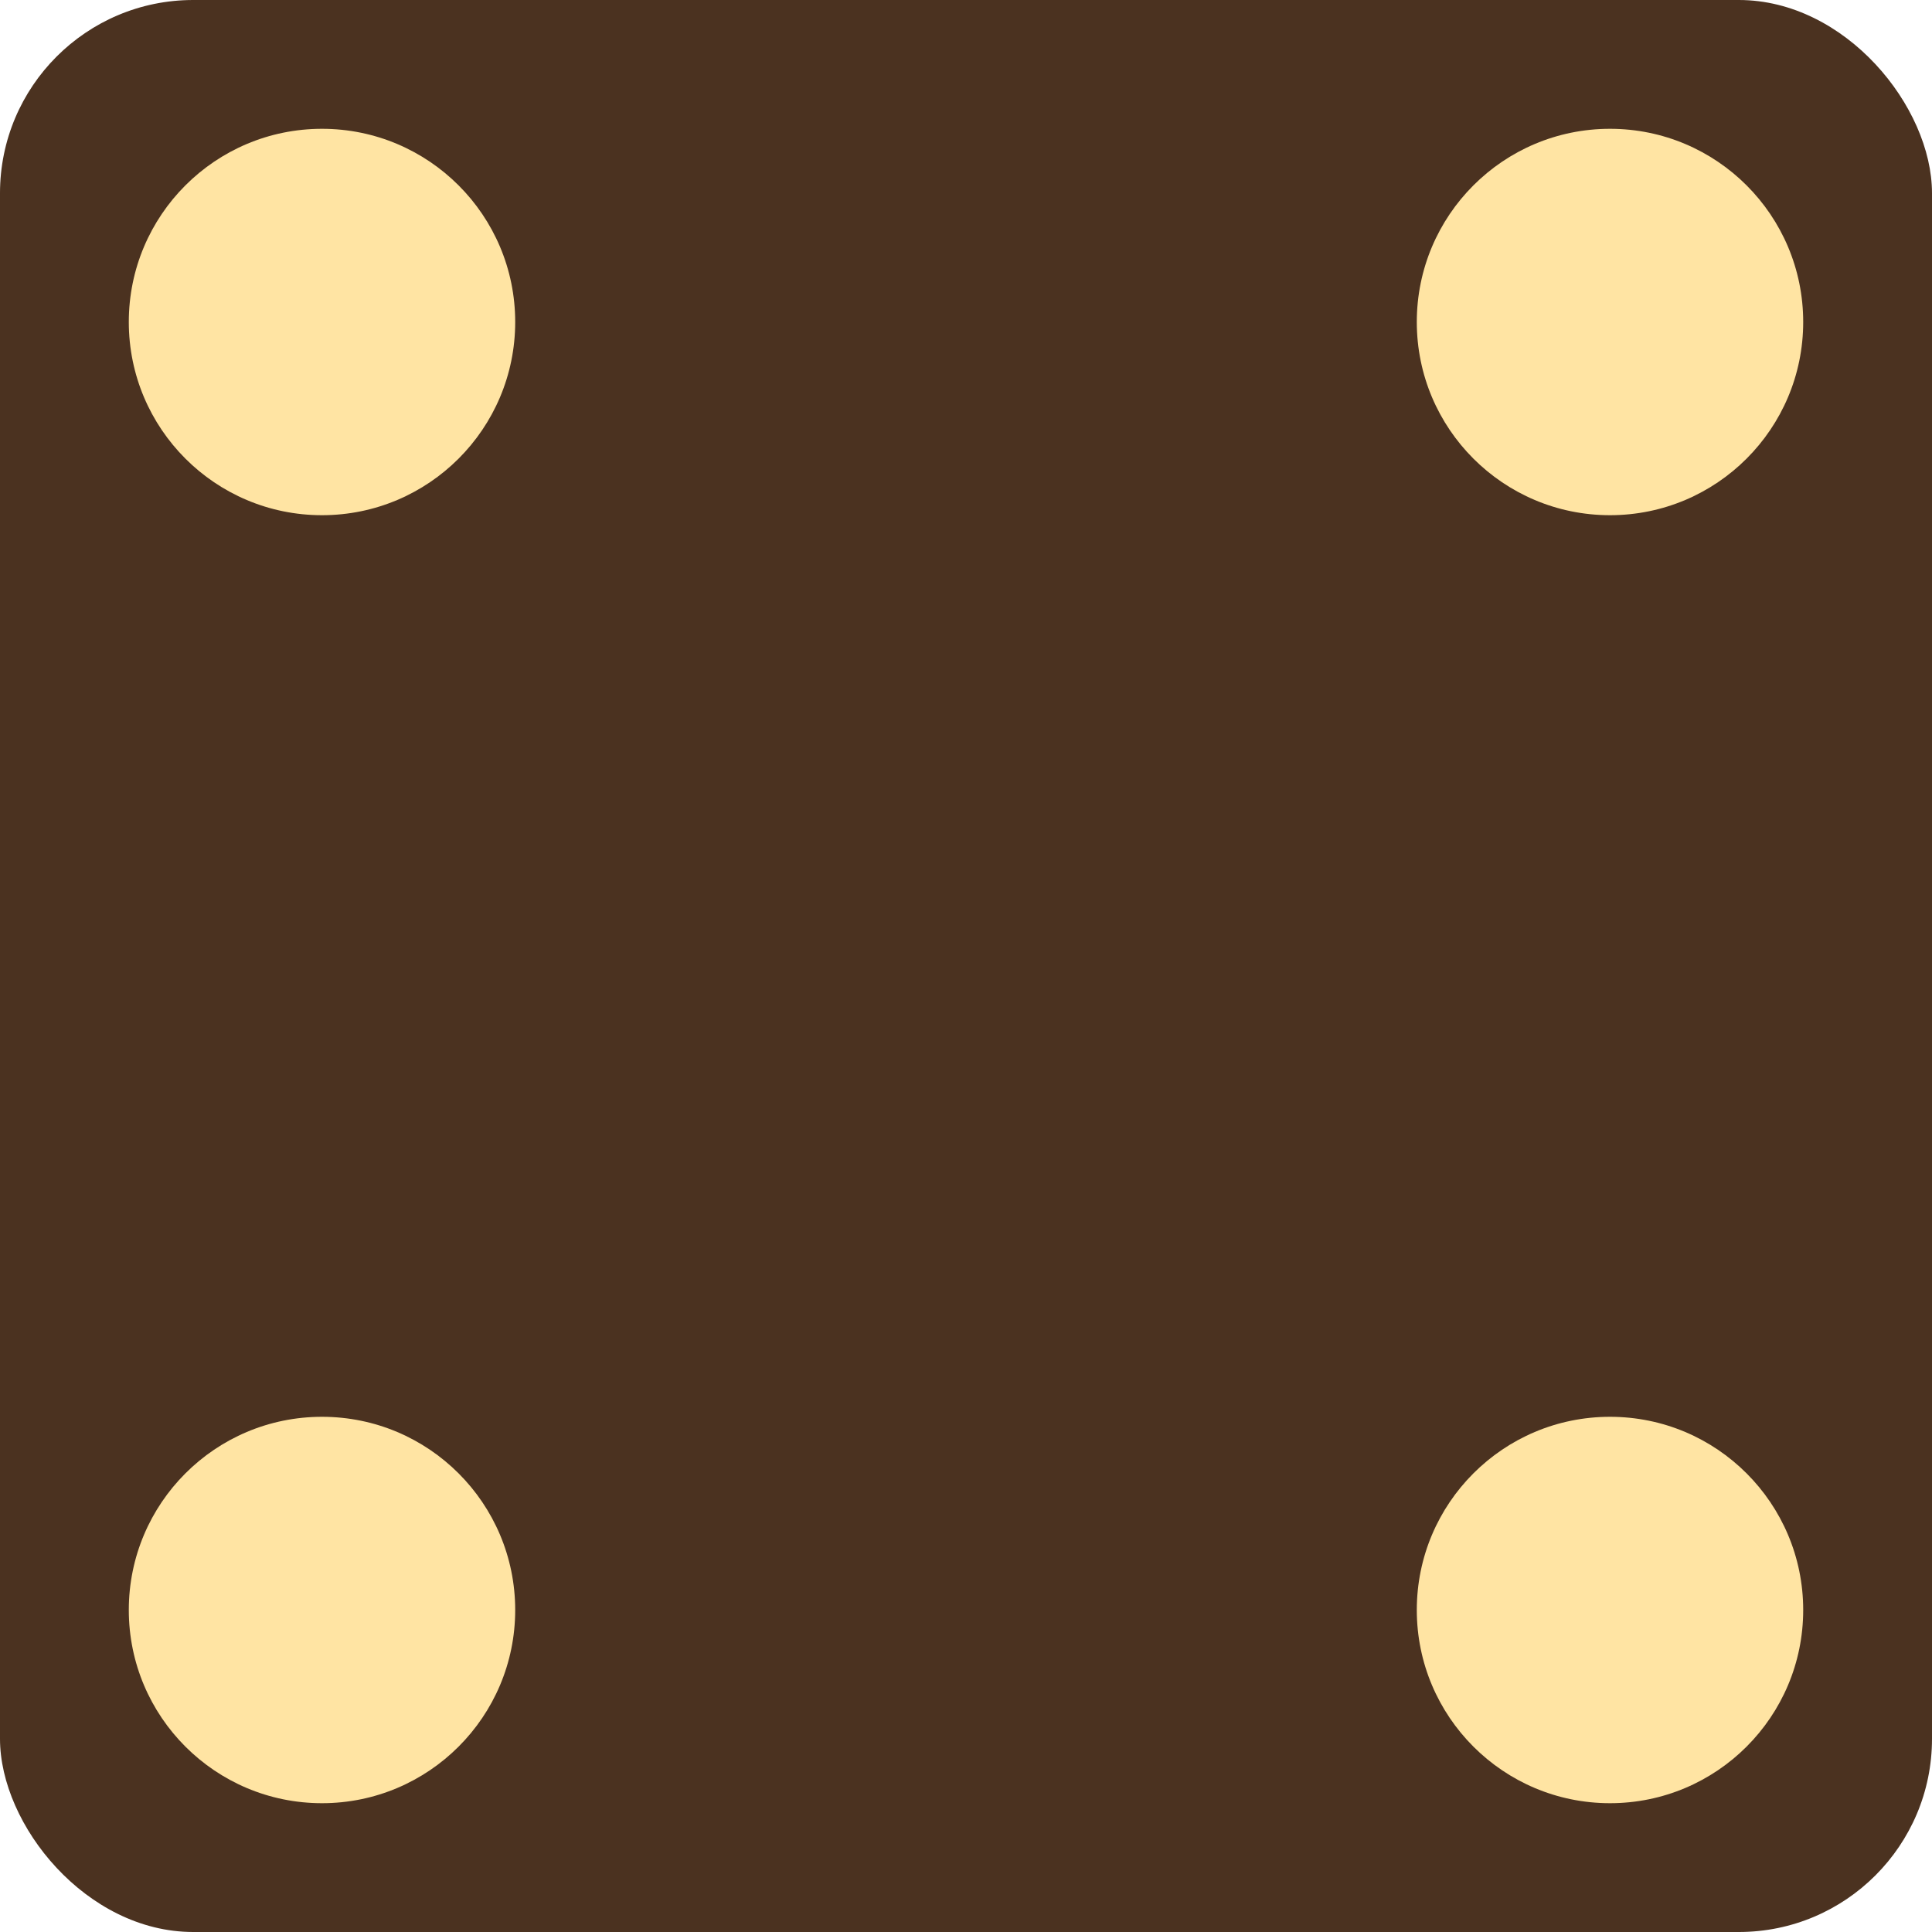<svg version="1.1"

width="150" height="150"
xmlns="http://www.w3.org/2000/svg">

    <rect width="100%" height="100%" rx="15" ry="15" fill="#4b3220" />

    <circle cx="25" cy="25" r="15" fill="#ffe4a3" />

    <circle cx="125" cy="25" r="15" fill="#ffe4a3" />

    <circle cx="25" cy="125" r="15" fill="#ffe4a3" />



    <circle cx="125" cy="125" r="15" fill="#ffe4a3" />


</svg>
